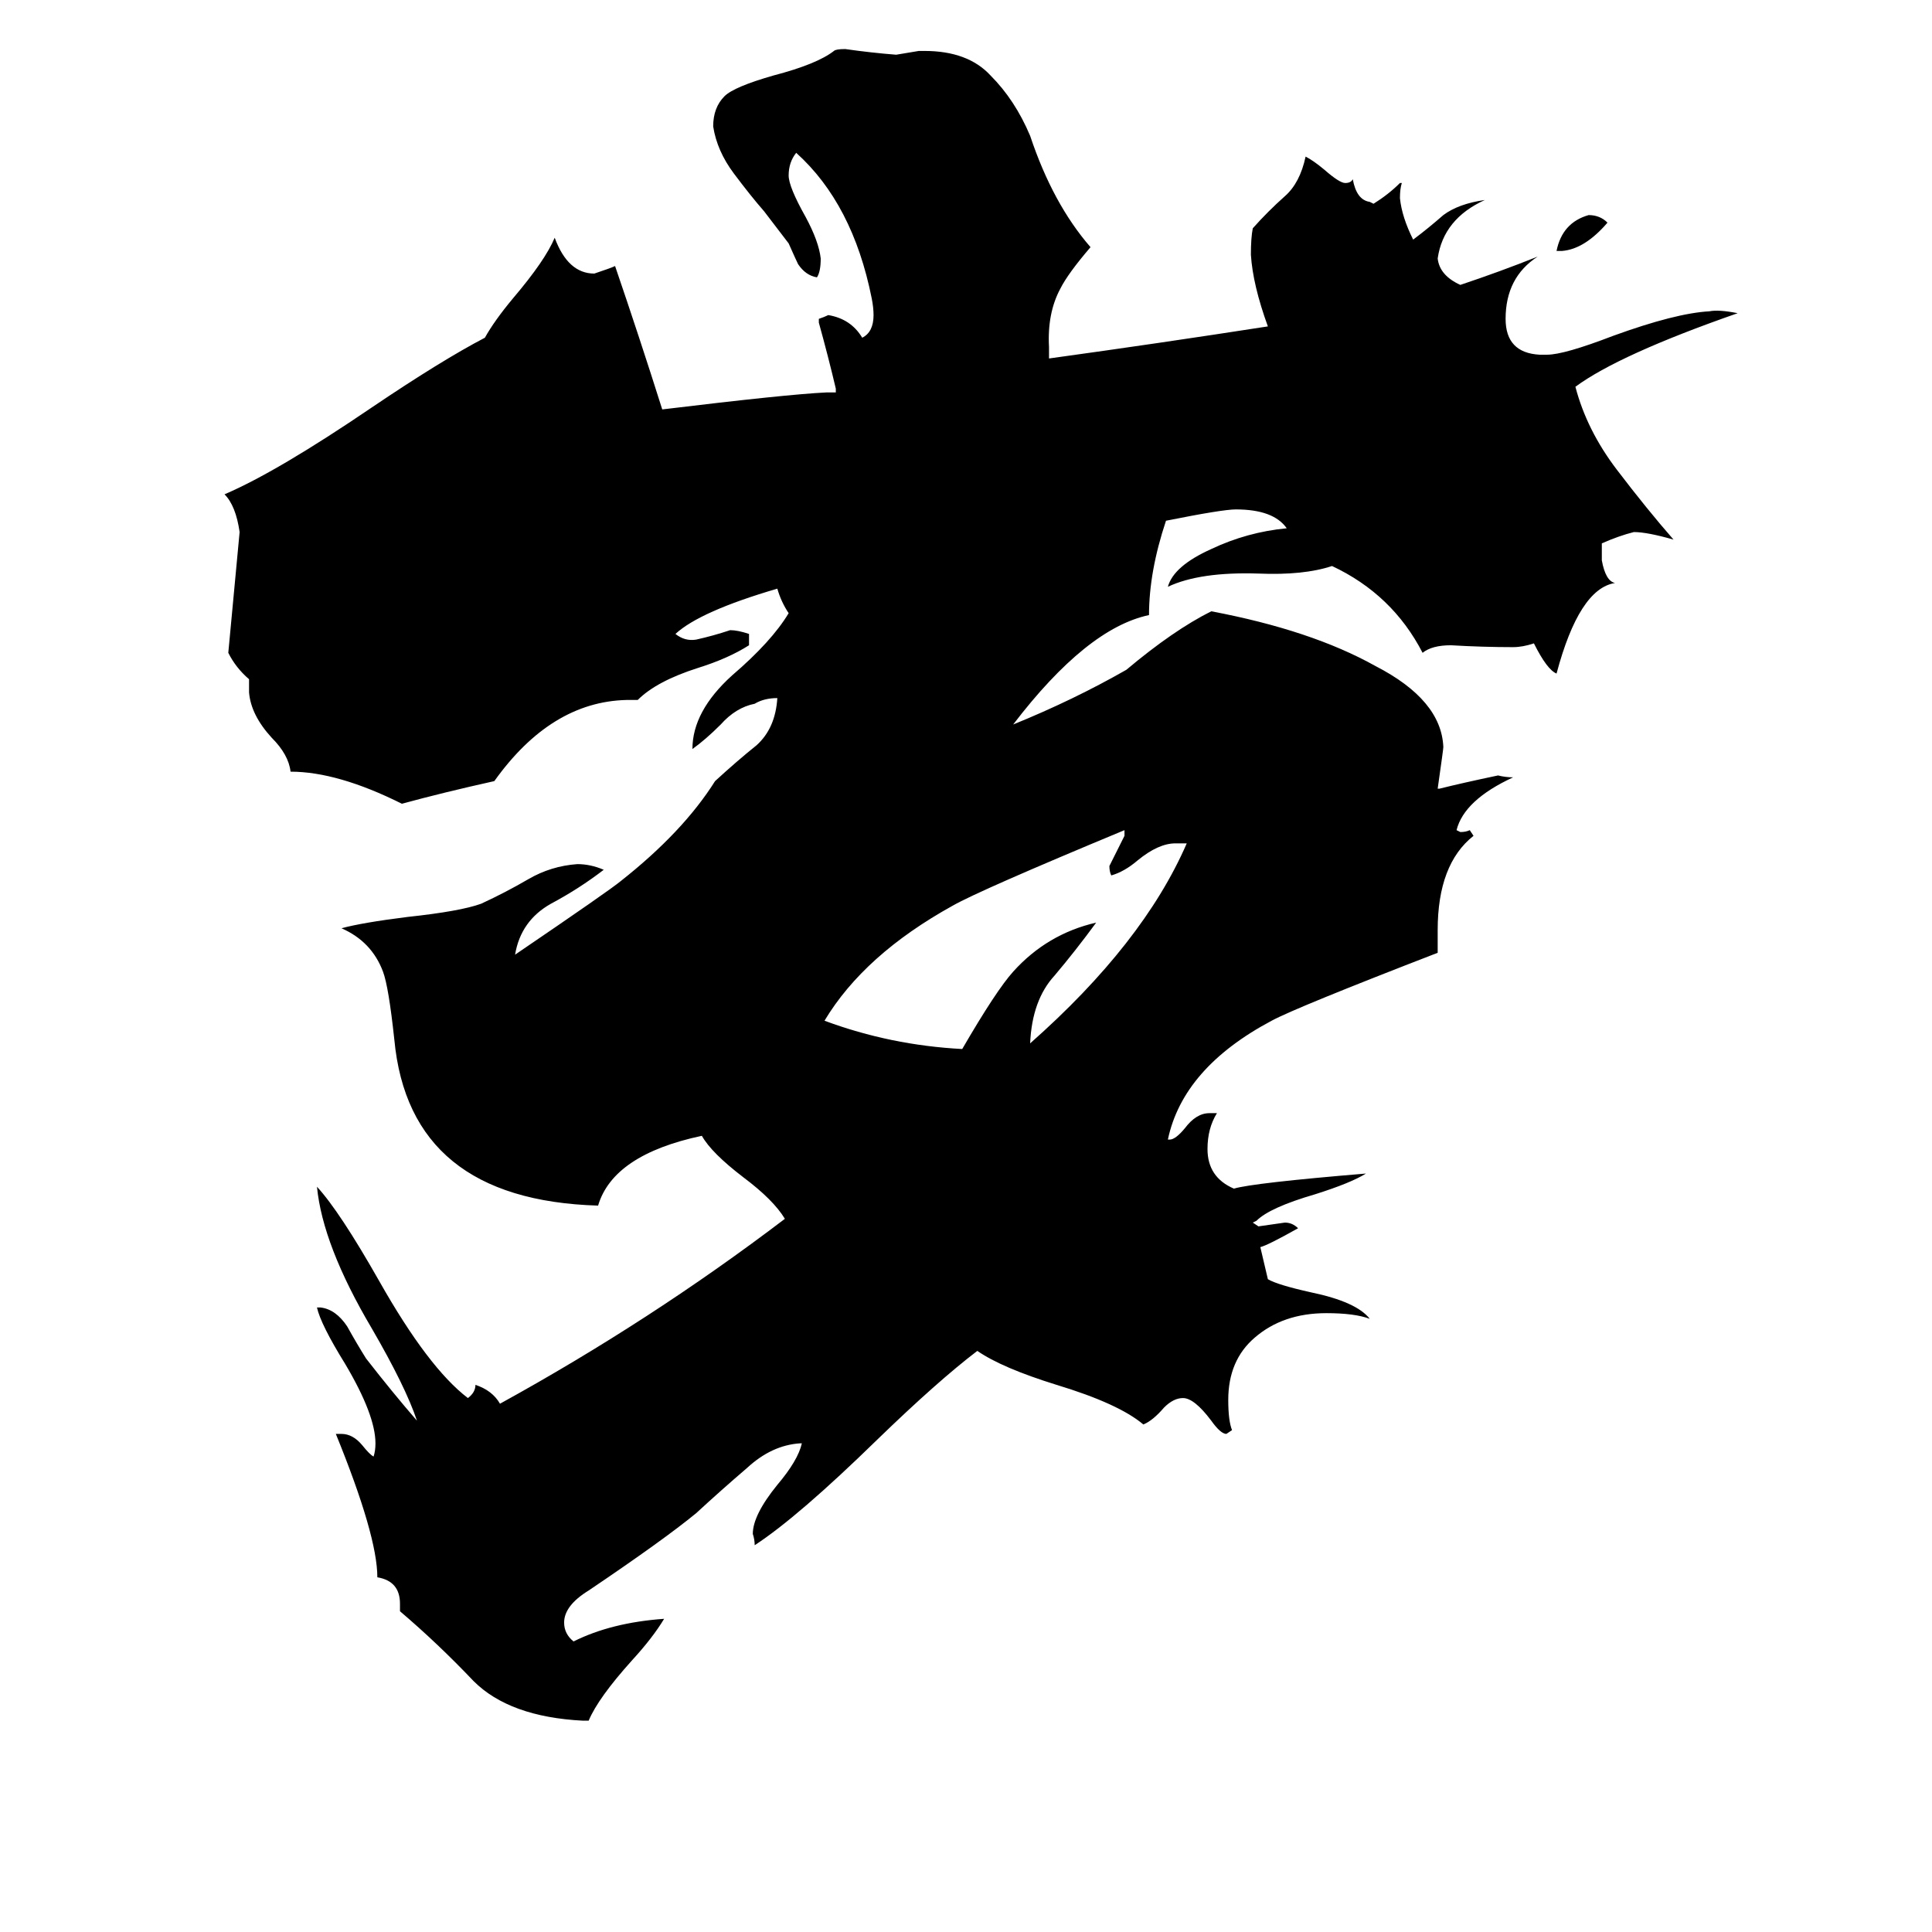 <svg xmlns="http://www.w3.org/2000/svg" viewBox="0 -800 1024 1024">
	<path fill="#000000" d="M629 -353H623Q614 -353 603 -344Q596 -338 589 -336Q588 -338 588 -341Q592 -349 596 -357V-360Q519 -328 505 -320Q458 -294 437 -259Q472 -246 510 -244Q528 -275 537 -285Q555 -305 581 -311Q570 -296 559 -283Q547 -270 546 -247Q606 -300 629 -353ZM852 -682Q840 -668 828 -667H825Q828 -682 842 -686Q848 -686 852 -682ZM618 -524Q609 -497 609 -474Q576 -467 537 -416Q569 -429 597 -445Q622 -466 642 -476Q695 -466 729 -447Q764 -429 765 -404Q765 -403 762 -382H763Q775 -385 794 -389Q798 -388 802 -388Q776 -376 772 -360L774 -359Q777 -359 779 -360L781 -357Q762 -342 762 -307V-295Q687 -266 674 -259Q627 -234 619 -196H620Q623 -196 628 -202Q634 -210 641 -210H645Q640 -202 640 -191Q640 -176 654 -170Q664 -173 724 -178Q716 -173 697 -167Q673 -160 666 -153L664 -152L667 -150Q674 -151 681 -152Q685 -152 688 -149Q672 -140 668 -139L672 -122Q677 -119 695 -115Q719 -110 726 -101Q718 -104 703 -104Q680 -104 665 -91Q651 -79 651 -58Q651 -47 653 -42L650 -40Q647 -40 642 -47Q633 -59 627 -59Q622 -59 617 -54Q611 -47 606 -45Q593 -56 560 -66Q531 -75 518 -84Q497 -68 465 -37Q423 4 400 19Q400 16 399 13Q399 3 412 -13Q423 -26 425 -35H424Q409 -34 396 -22Q382 -10 369 2Q352 16 312 43Q299 51 299 60Q299 66 304 70Q324 60 352 58Q346 68 335 80Q317 100 312 112H309Q270 110 251 91Q232 71 212 54V50Q212 38 200 36Q200 14 178 -40H181Q187 -40 192 -34Q196 -29 198 -28Q199 -31 199 -35Q199 -50 183 -77Q170 -98 168 -107H170Q178 -106 184 -97Q189 -88 194 -80Q208 -62 221 -47Q215 -65 197 -96Q171 -140 168 -171Q180 -158 201 -121Q227 -75 248 -59Q252 -62 252 -66Q261 -63 265 -56Q345 -100 416 -154Q410 -164 394 -176Q377 -189 372 -198Q325 -188 317 -161Q217 -164 209 -249Q206 -277 203 -285Q197 -301 181 -308Q192 -311 216 -314Q244 -317 255 -321Q268 -327 280 -334Q292 -341 306 -342Q313 -342 320 -339Q307 -329 292 -321Q276 -312 273 -294Q323 -328 329 -333Q362 -359 379 -386Q391 -397 401 -405Q411 -414 412 -430Q405 -430 400 -427Q390 -425 382 -416Q374 -408 367 -403Q367 -423 388 -442Q409 -460 418 -475Q414 -481 412 -488Q371 -476 358 -464Q363 -460 369 -461Q378 -463 387 -466Q391 -466 397 -464V-458Q386 -451 370 -446Q348 -439 338 -429H332Q292 -428 262 -386Q235 -380 213 -374Q179 -391 154 -391Q153 -400 144 -409Q133 -421 132 -433V-440Q125 -446 121 -454Q124 -486 127 -518Q125 -532 119 -538Q147 -550 197 -584Q234 -609 257 -621Q262 -630 272 -642Q289 -662 294 -674Q301 -655 315 -655Q324 -658 326 -659Q339 -621 351 -583Q417 -591 438 -592H443V-594Q439 -611 434 -629V-631Q437 -632 439 -633Q451 -631 457 -621Q463 -624 463 -633Q463 -637 462 -642Q452 -692 422 -719Q418 -714 418 -707Q418 -701 427 -685Q434 -672 435 -663Q435 -656 433 -653Q427 -654 423 -660Q422 -662 418 -671L405 -688Q398 -696 389 -708Q380 -720 378 -733Q378 -743 384 -749Q389 -754 410 -760Q433 -766 442 -773Q443 -774 448 -774Q462 -772 475 -771Q481 -772 487 -773H490Q513 -773 525 -760Q538 -747 546 -728Q558 -692 578 -669Q566 -655 562 -647Q555 -634 556 -616V-610Q614 -618 672 -627Q664 -649 663 -665Q663 -674 664 -679Q672 -688 681 -696Q689 -703 692 -717Q696 -715 702 -710Q710 -703 713 -703Q716 -703 717 -705Q719 -694 726 -693L728 -692Q736 -697 742 -703H743Q742 -700 742 -695Q743 -685 749 -673Q757 -679 765 -686Q773 -692 787 -694Q765 -684 762 -663Q763 -654 774 -649Q795 -656 815 -664Q798 -653 798 -631Q798 -613 816 -612H820Q829 -612 855 -622Q888 -634 906 -635Q911 -636 921 -634Q858 -612 835 -595Q841 -572 857 -551Q873 -530 887 -514Q873 -518 866 -518Q858 -516 849 -512V-503Q851 -492 856 -491Q837 -488 825 -443Q820 -445 813 -459Q807 -457 802 -457Q786 -457 769 -458Q759 -458 754 -454Q738 -485 706 -500Q691 -495 667 -496Q636 -497 619 -489Q622 -500 642 -509Q661 -518 682 -520Q675 -530 655 -530Q648 -530 618 -524Z"/>
</svg>